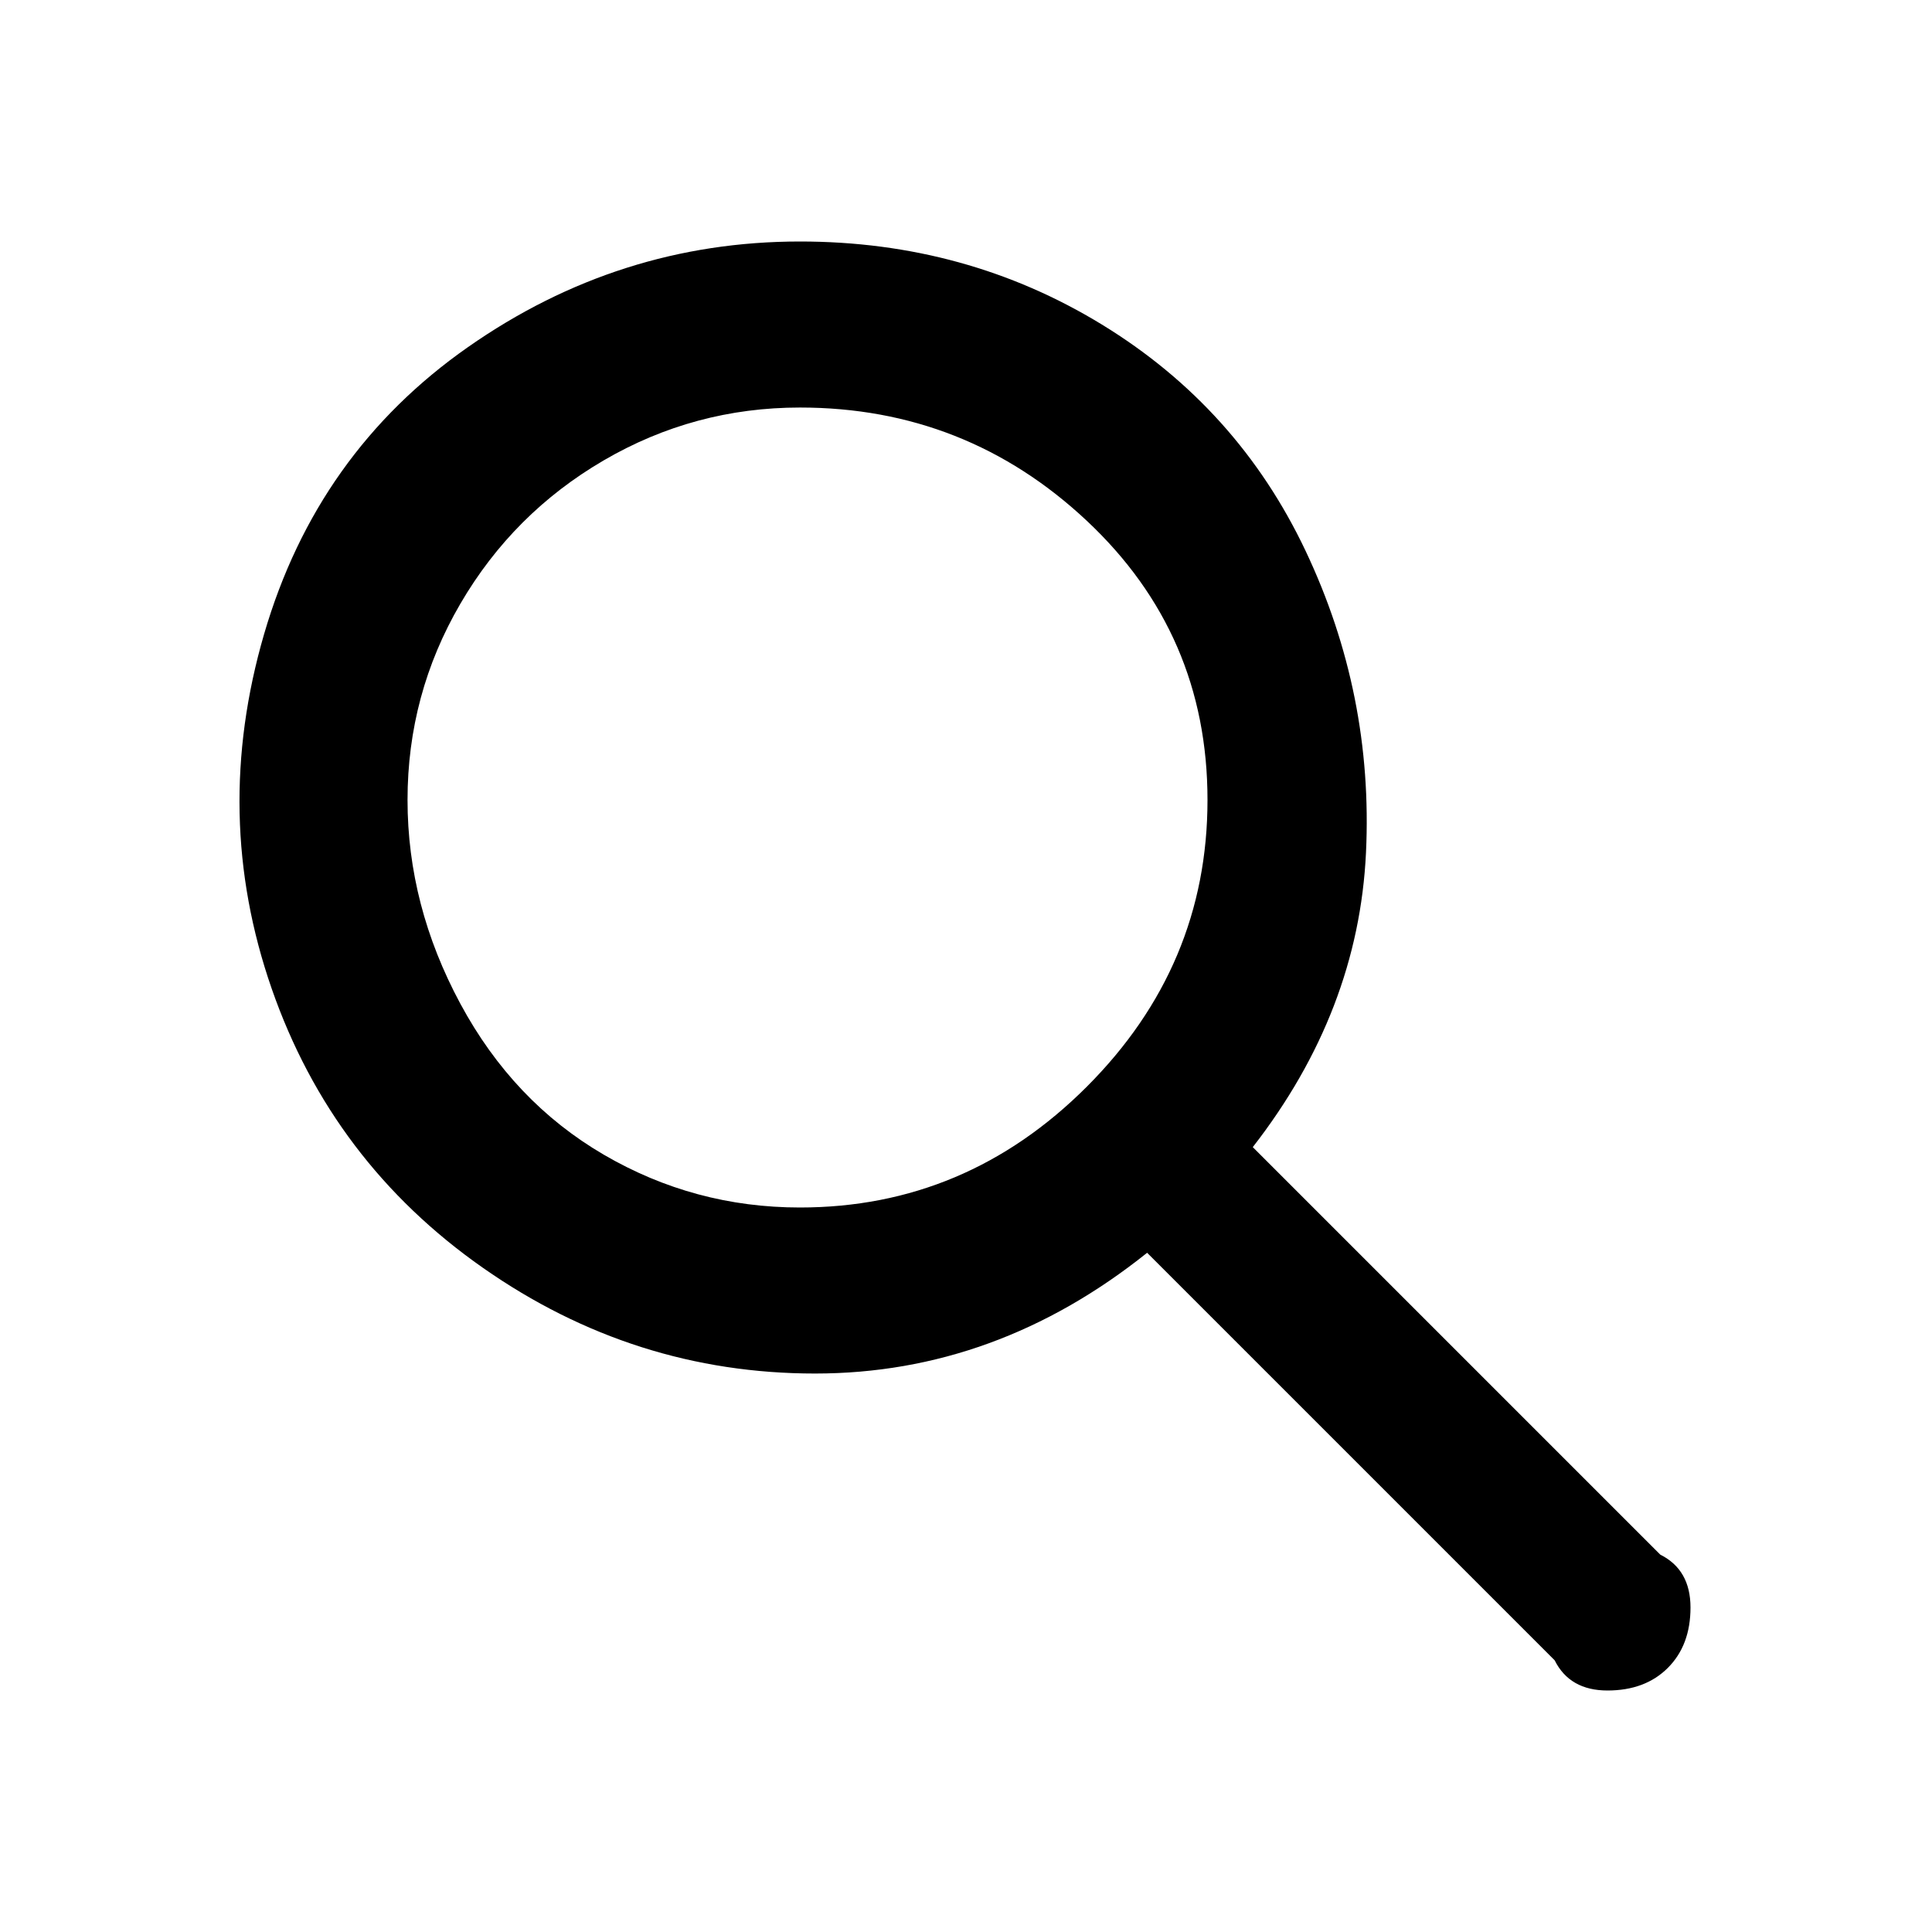 <svg xmlns="http://www.w3.org/2000/svg" viewBox="0 0 128 128"><path fill="currentColor" d="M53 16q11 0 20 5.5t13.5 15 4 20T83 76l27 27q2 1 2 3.5t-1.5 4-4 1.5-3.5-2L76 83q-10 8-22 8t-22-7-14-18.5-.5-23.5T31 23t22-7zm0 11q-7 0-13 3.5T30.5 40 27 53t3.5 13.5 9.5 10T53 80q11 0 19-8t8-19-8-18.5T53 27z"/></svg>